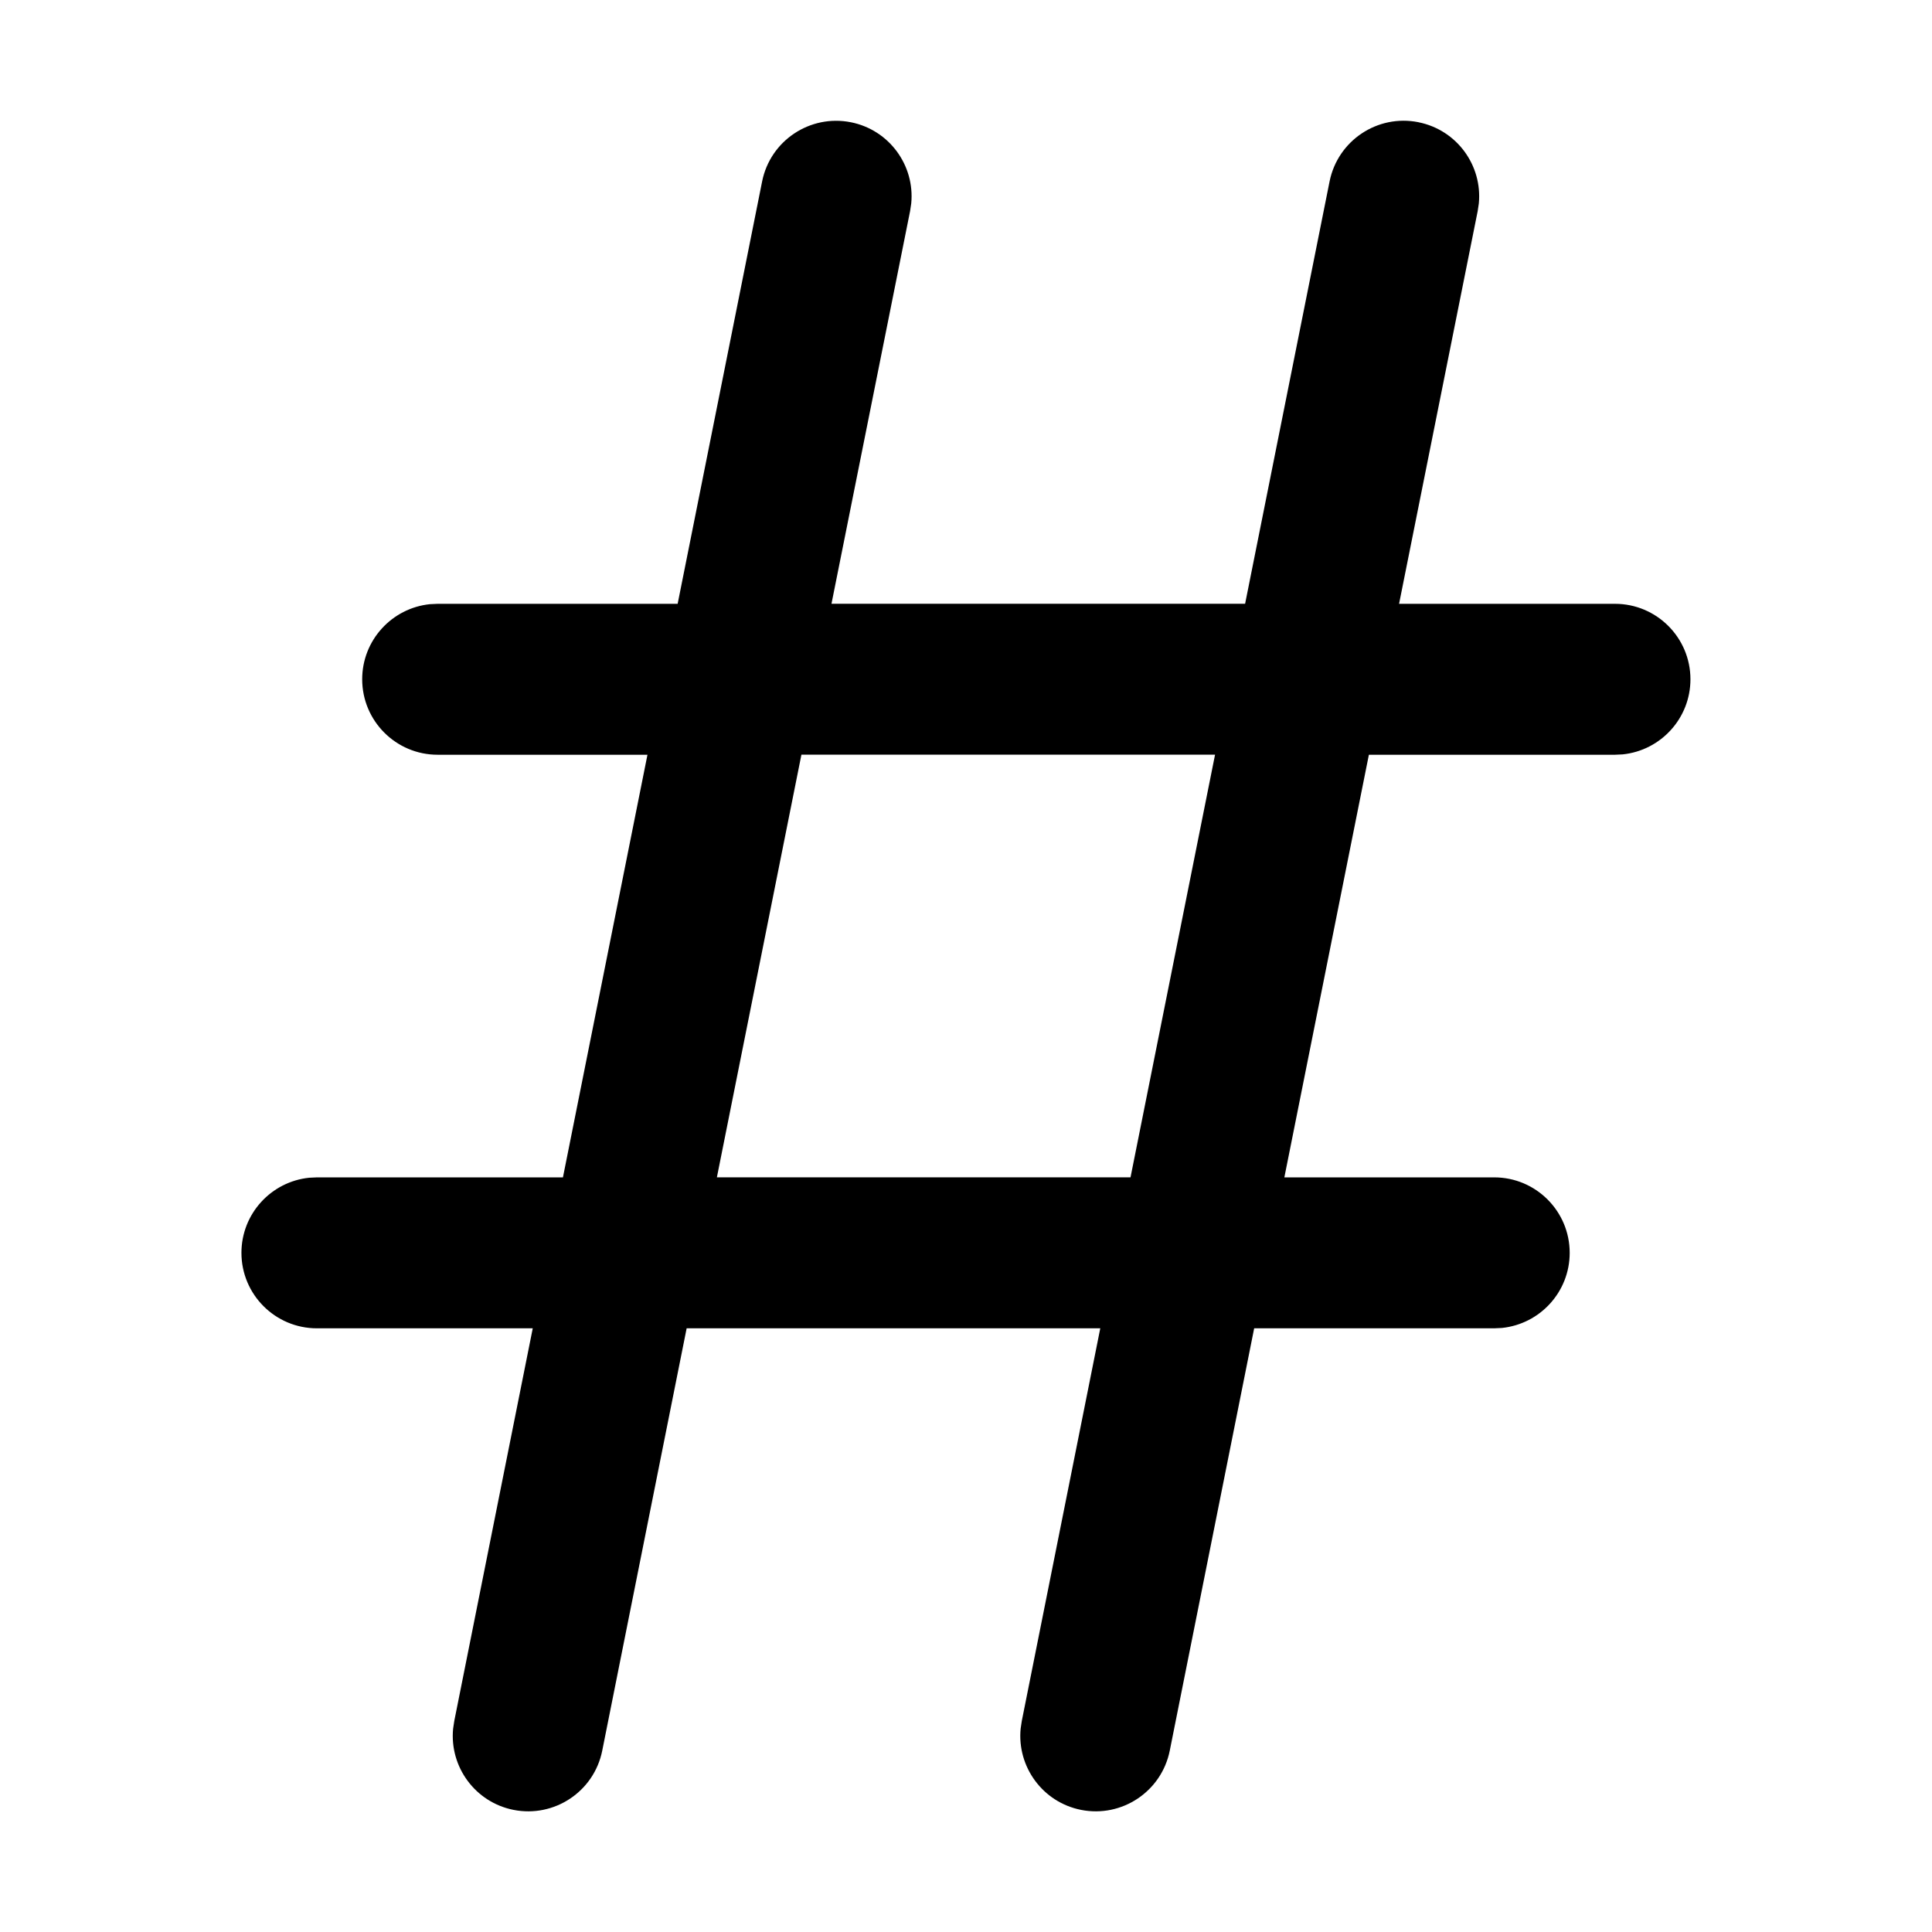 <svg fill="none" height="32" viewBox="0 0 32 32" width="32" xmlns="http://www.w3.org/2000/svg"><path d="m23.495 2.025c.635.127 1.06.714.999 1.345l-.019.127-1.302 6.504h3.576c.69 0 1.25.56 1.25 1.25 0 .647-.492 1.179-1.122 1.244l-.128.006h-4.076l-1.4 7h3.476c.69 0 1.25.56 1.25 1.25 0 .647-.492 1.179-1.122 1.244l-.128.006h-3.976l-1.398 6.995c-.136.677-.794 1.116-1.471.981-.635-.127-1.06-.714-.999-1.345l.019-.127 1.3-6.504h-6.851l-1.398 6.995c-.135.677-.794 1.116-1.471.981-.635-.127-1.06-.714-.999-1.344l.019-.127 1.3-6.505h-3.575c-.69 0-1.25-.56-1.25-1.25 0-.647.492-1.179 1.122-1.244l.128-.006h4.075l1.4-7h-3.475c-.69 0-1.25-.56-1.25-1.25 0-.647.492-1.179 1.122-1.244l.128-.006h3.975l1.399-6.995c.135-.677.794-1.116 1.471-.981.635.127 1.06.714.999 1.344l-.019.127-1.302 6.504h6.851l1.399-6.995c.136-.677.794-1.116 1.471-.981zm-4.77 17.475 1.4-7h-6.851l-1.4 7z" fill="#000"/></svg>
